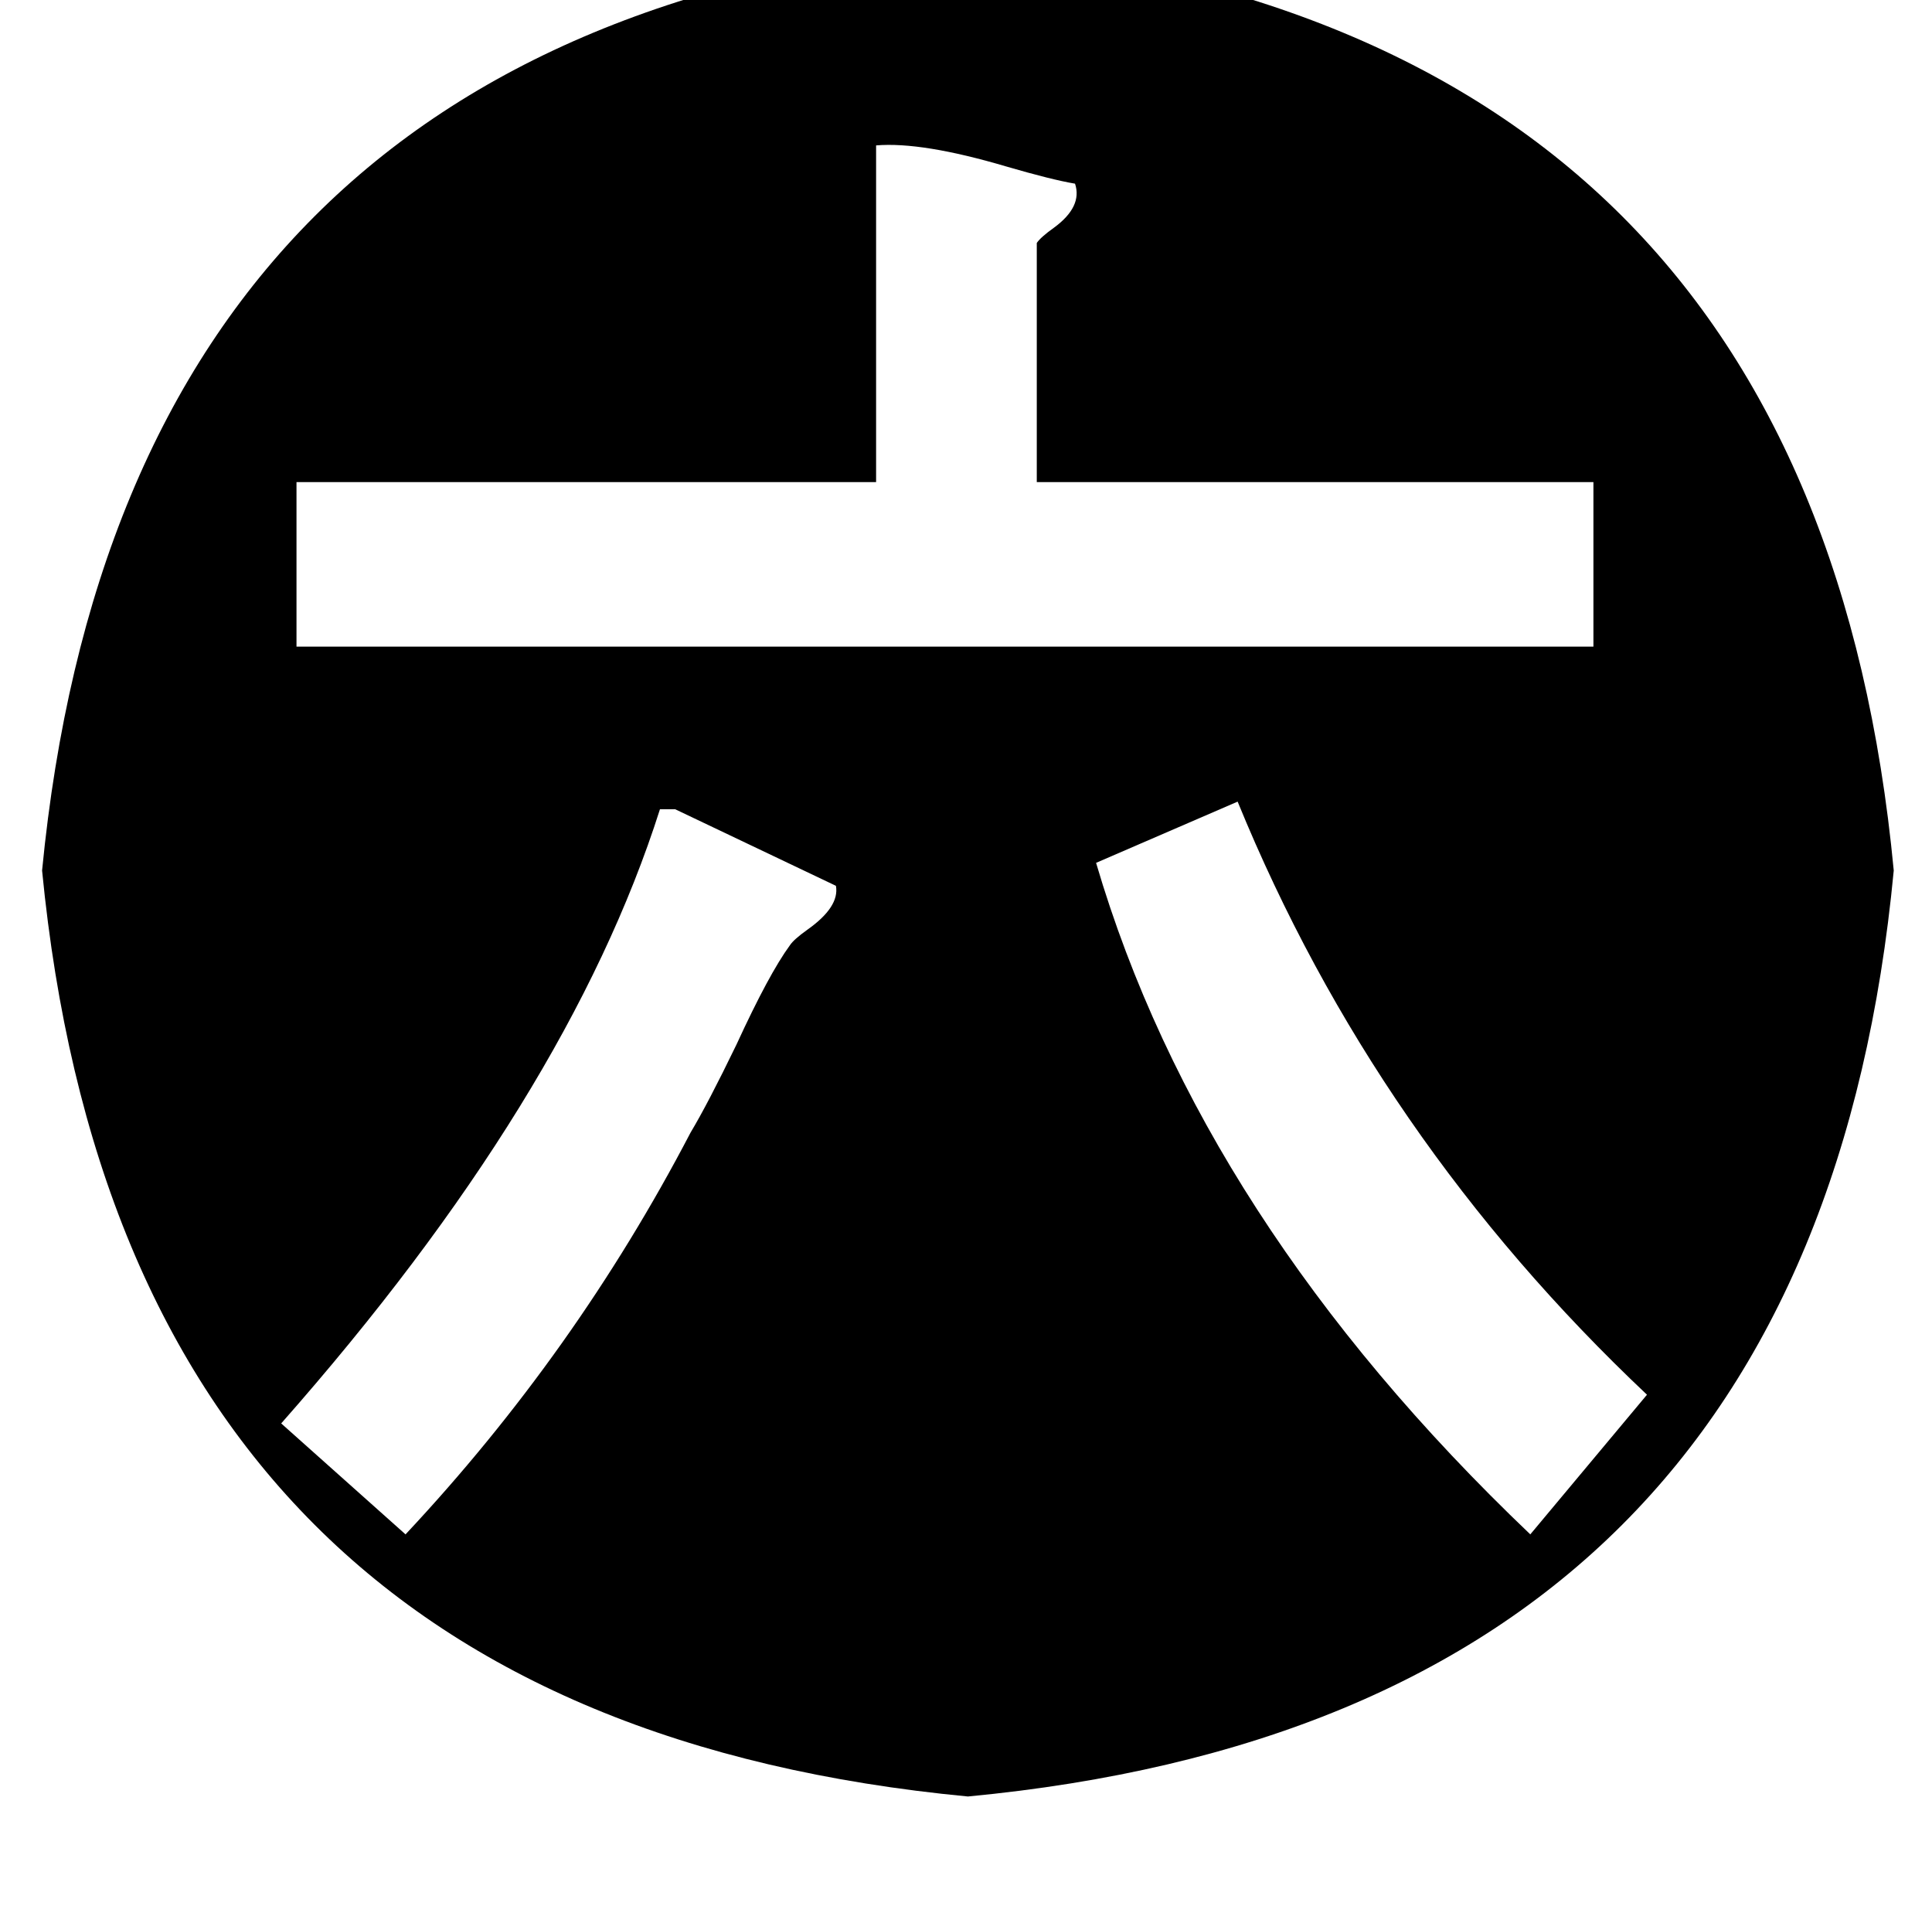 <?xml version="1.0" standalone="no"?>
<!DOCTYPE svg PUBLIC "-//W3C//DTD SVG 1.1//EN" "http://www.w3.org/Graphics/SVG/1.1/DTD/svg11.dtd" >
<svg xmlns="http://www.w3.org/2000/svg" xmlns:xlink="http://www.w3.org/1999/xlink" version="1.1" viewBox="-10 0 1010 1000">
   <path fill="currentColor"
d="M145 338h678v-86h-291v-125q2 -3 9 -8q15 -11 11 -23q-12 -2 -36 -9q-44 -13 -68 -11v176h-303v86zM137 744l65 58q89 -95 149 -210q9 -15 24 -46q17 -37 28 -52q2 -3 9 -8q17 -12 15 -23l-84 -40h-8q-48 151 -198 321zM790 802l61 -73q-142 -134 -214 -310l-74 32
q55 187 227 351zM496 -29q442 42 484 484q-42 442 -484 484q-441 -42 -484 -484q43 -442 484 -484z" />
</svg>
